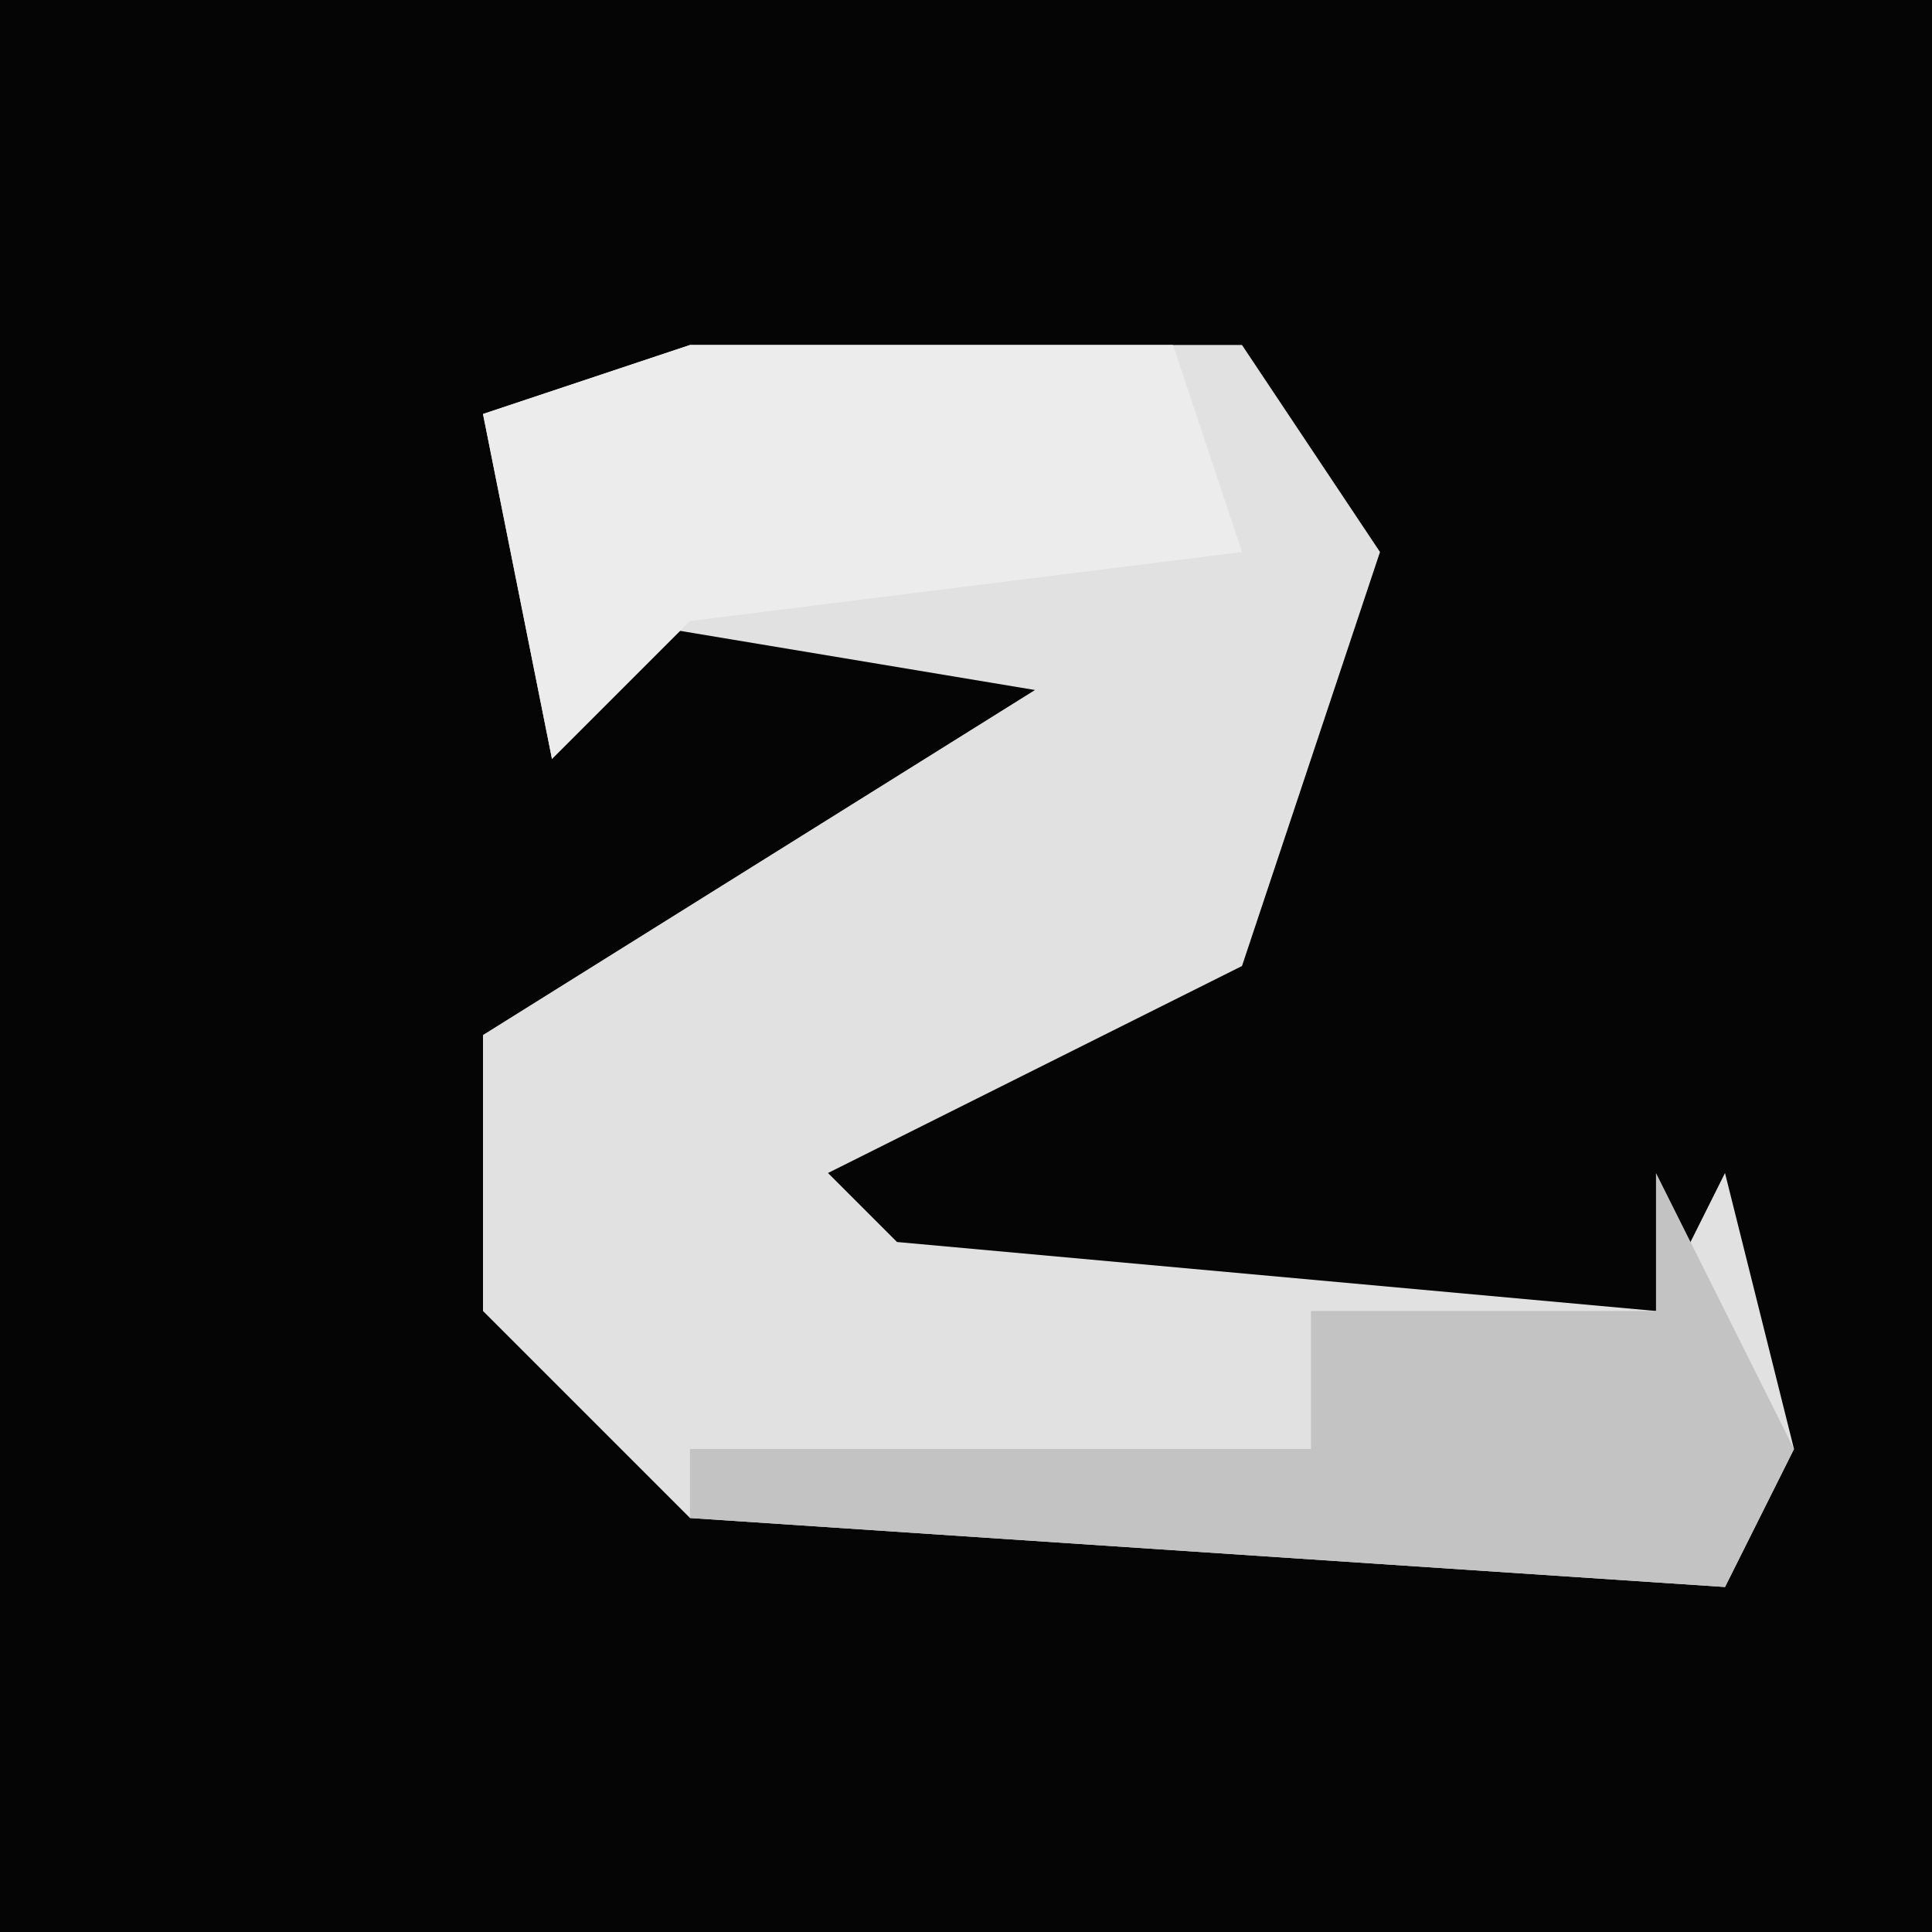 <?xml version="1.0" encoding="UTF-8"?>
<svg version="1.1" xmlns="http://www.w3.org/2000/svg" width="28" height="28">
<path d="M0,0 L28,0 L28,28 L0,28 Z " fill="#050505" transform="translate(0,0)"/>
<path d="M0,0 L8,0 L10,3 L8,9 L2,12 L3,13 L14,14 L15,12 L16,16 L15,18 L0,17 L-3,14 L-3,10 L5,5 L-1,4 L-2,6 L-3,1 Z " fill="#E1E1E1" transform="translate(10,5)"/>
<path d="M0,0 L2,4 L1,6 L-14,5 L-14,4 L-5,4 L-5,2 L0,2 Z " fill="#C3C3C3" transform="translate(24,17)"/>
<path d="M0,0 L7,0 L8,3 L0,4 L-2,6 L-3,1 Z " fill="#ECECEC" transform="translate(10,5)"/>
</svg>
